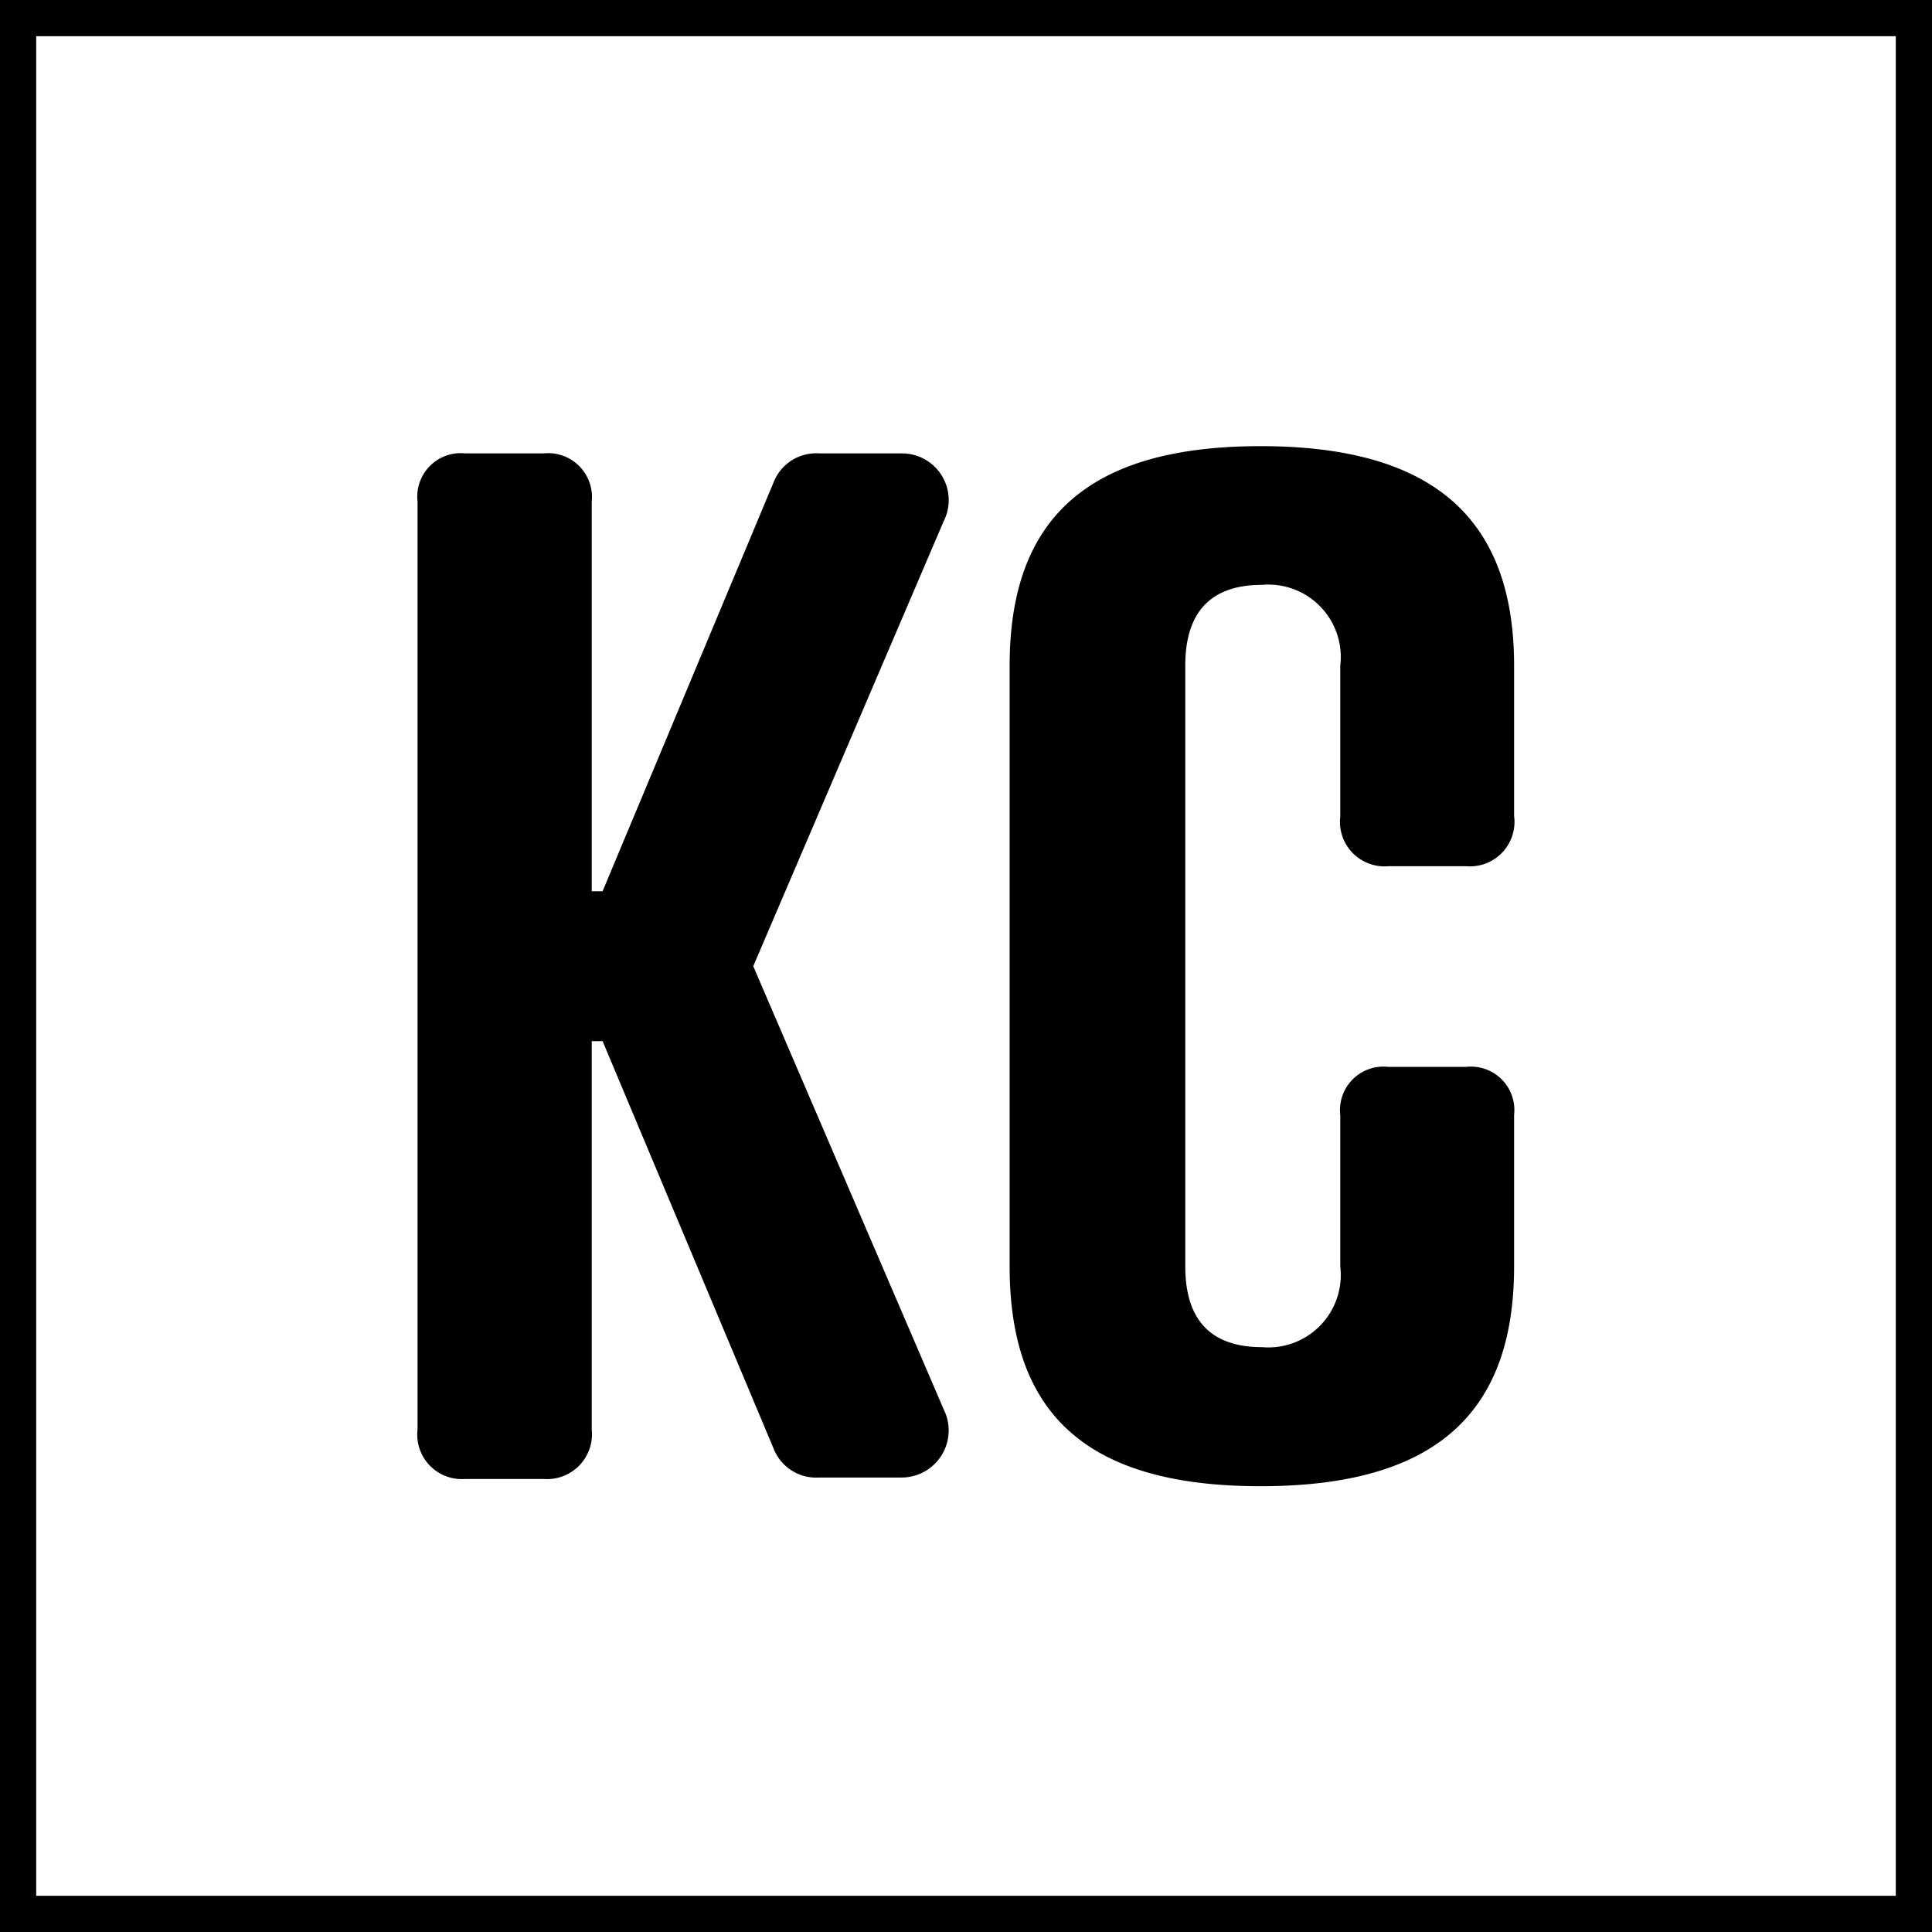 <svg id="Layer_1" data-name="Layer 1" xmlns="http://www.w3.org/2000/svg" viewBox="0 0 53.35 53.35"><rect x="0" y="0" width="53.35" height="53.35" fill="#808080" stroke="none"/><title>kc_logo</title><rect x="0.5" y="0.5" width="52.35" height="52.35" style="fill:#fff;stroke:#000;stroke-miterlimit:10"/><path d="M21.09,29.69h.3l4.73-11.31a1.26,1.26,0,0,1,1.25-.78h2.27a1.29,1.29,0,0,1,1.17,1.87L25.55,31.76,30.81,44a1.3,1.3,0,0,1-1.17,1.88H27.37a1.26,1.26,0,0,1-1.25-.78L21.39,33.83h-.3V44.55a1.24,1.24,0,0,1-1.33,1.37H17.6a1.23,1.23,0,0,1-1.32-1.37V18.93A1.2,1.2,0,0,1,17.6,17.6h2.16a1.21,1.21,0,0,1,1.33,1.33Z" transform="translate(-4.75 -5.08)"/><path d="M46.56,27.61A1.23,1.23,0,0,1,45.24,29H43.08a1.23,1.23,0,0,1-1.32-1.37V23.46a2,2,0,0,0-2.16-2.23c-1.55,0-2.12.9-2.12,2.23V40.05c0,1.33.57,2.23,2.12,2.23a2,2,0,0,0,2.16-2.23V35.87a1.2,1.2,0,0,1,1.32-1.33h2.16a1.2,1.2,0,0,1,1.32,1.33v4.18c0,4.07-2.19,6.07-7,6.07s-6.93-2-6.93-6.07V23.46c0-4.06,2.16-6.06,6.93-6.06s7,2,7,6.06Z" transform="translate(-4.75 -5.08)"/></svg>